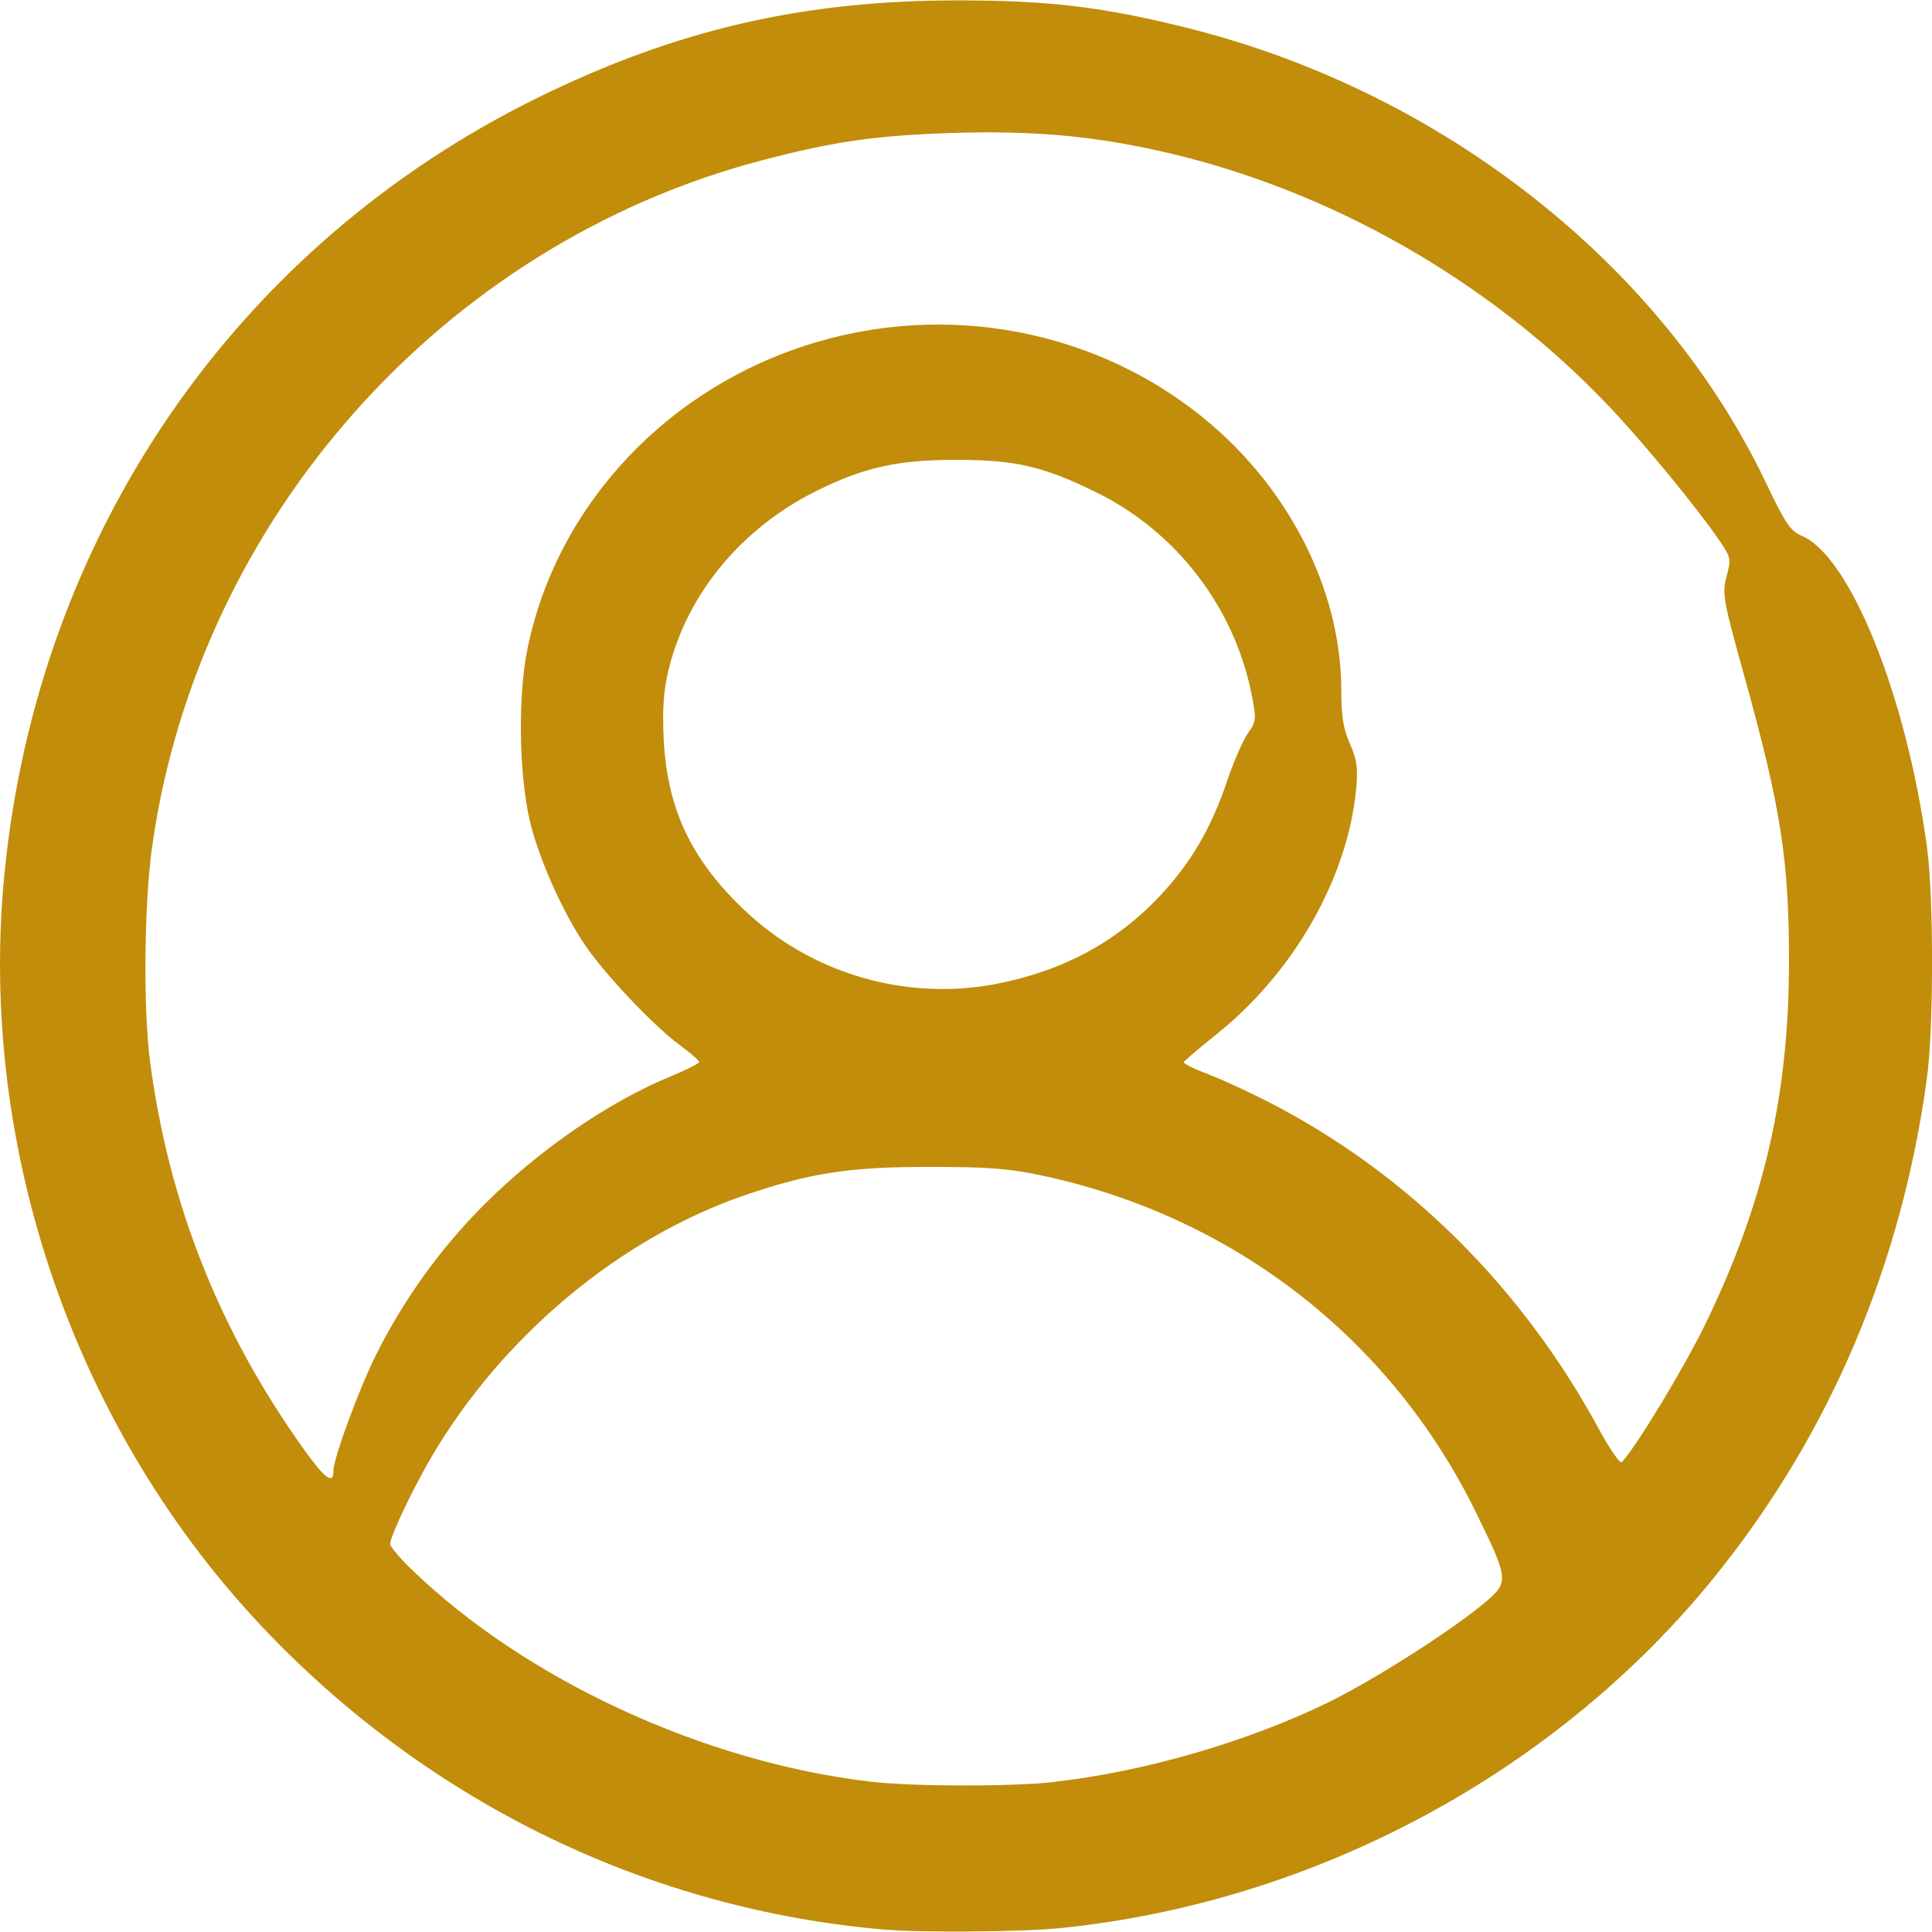 <?xml version="1.0" encoding="UTF-8"?>
<svg width="40pt" height="40pt" version="1.1" viewBox="0 0 1200 1200" xmlns="http://www.w3.org/2000/svg">
 <path d="m549.05 1198.5c-145.13-12.609-279.74-77.391-382.4-184.03-119.48-124.18-180.74-300.61-163.87-471.98 20.719-210.79 144-389.95 331.74-482.06 85.453-41.953 164.06-60.141 260.02-60.188 57.234 0 90.797 4.031 143.86 17.344 157.97 39.703 294.24 147.14 358.74 282.84 11.719 24.609 14.953 29.438 21.891 32.344 30.141 12.609 65.109 99.562 77.859 193.45 4.219 30.984 4.172 113.11-0.094 143.86-15.844 115.78-60.141 220.13-130.74 307.97-98.203 122.26-248.53 203.29-406.87 219.47-24.141 2.484-86.484 3-110.16 0.938zm106.03-91.781c56.109-6.422 118.73-24.562 169.22-48.984 28.734-13.922 79.406-46.312 99.188-63.375 13.688-11.812 13.453-13.828-6.938-55.359-52.688-107.44-150.19-183.19-268.6-208.69-21.094-4.547-33.891-5.531-71.156-5.531-49.359 0-73.922 3.797-114.14 17.578-77.344 26.531-149.95 87-194.02 161.48-11.906 20.156-26.297 50.344-26.297 55.172 0 1.594 5.953 8.672 13.266 15.75 70.828 68.578 181.64 119.81 285.42 131.9 26.297 3.047 87.703 3.141 114.05 0.141zm-448.03-192.89c0-7.828 15.891-51.094 26.625-72.562 17.25-34.406 39.891-65.859 66.797-92.812 34.078-34.125 77.812-64.219 116.44-80.062 9.516-3.891 17.344-7.875 17.344-8.766 0-0.938-5.484-5.719-12.188-10.641-16.453-12.094-47.484-44.953-59.344-62.953-12.703-19.172-25.312-46.734-32.062-70.078-8.203-28.172-9.562-81.469-2.953-113.44 18.609-90.047 88.5-163.69 180.79-190.4 88.688-25.688 184.55-3.609 250.92 57.844 46.078 42.656 73.547 101.67 73.641 158.11 0 16.641 1.312 24.609 5.391 33.891 4.359 9.844 5.109 15.094 3.891 27.938-5.156 55.031-38.391 113.67-86.25 152.11-11.109 8.906-20.484 16.922-20.812 17.719-0.328 0.844 6.469 4.219 15.141 7.5s26.438 11.484 39.422 18.234c85.359 44.344 155.76 114.42 203.44 202.5 6.656 12.234 12.984 21.328 14.062 20.203 8.672-9.047 38.672-58.594 51.703-85.406 36.469-75 51.984-141.89 52.125-224.68 0.094-63.422-4.969-96.141-27.562-177.47-13.406-48.281-14.062-51.938-11.203-62.625 2.906-10.875 2.719-11.812-4.781-22.734-14.344-20.859-46.594-60-68.016-82.641-74.531-78.656-174.94-135.66-280.08-159-42.656-9.469-80.156-12.656-129.84-10.969-46.641 1.594-72.656 5.391-117.23 17.156-197.76 52.172-349.22 222.89-377.95 425.95-5.016 35.578-5.625 100.88-1.219 134.21 11.625 87.891 43.125 167.11 95.531 240.37 12.891 18 18.281 21.984 18.281 13.406zm411.84-302.76c40.969-7.875 74.391-25.781 101.34-54.375 19.406-20.578 31.969-42.047 42.047-71.859 4.031-11.953 9.844-25.219 12.844-29.438 5.156-7.219 5.297-8.719 2.438-23.297-10.594-54.562-46.734-101.81-96.609-126.28-32.812-16.125-50.016-20.156-86.438-20.203-36.141-0.094-56.812 4.406-85.828 18.516-47.906 23.297-82.359 64.875-93.703 113.06-2.859 12.188-3.656 24.141-2.719 42.234 2.203 43.266 17.203 74.812 50.625 106.36 41.438 39.094 99.938 56.109 156 45.328z" fill="#c18d0a"/>
</svg>

